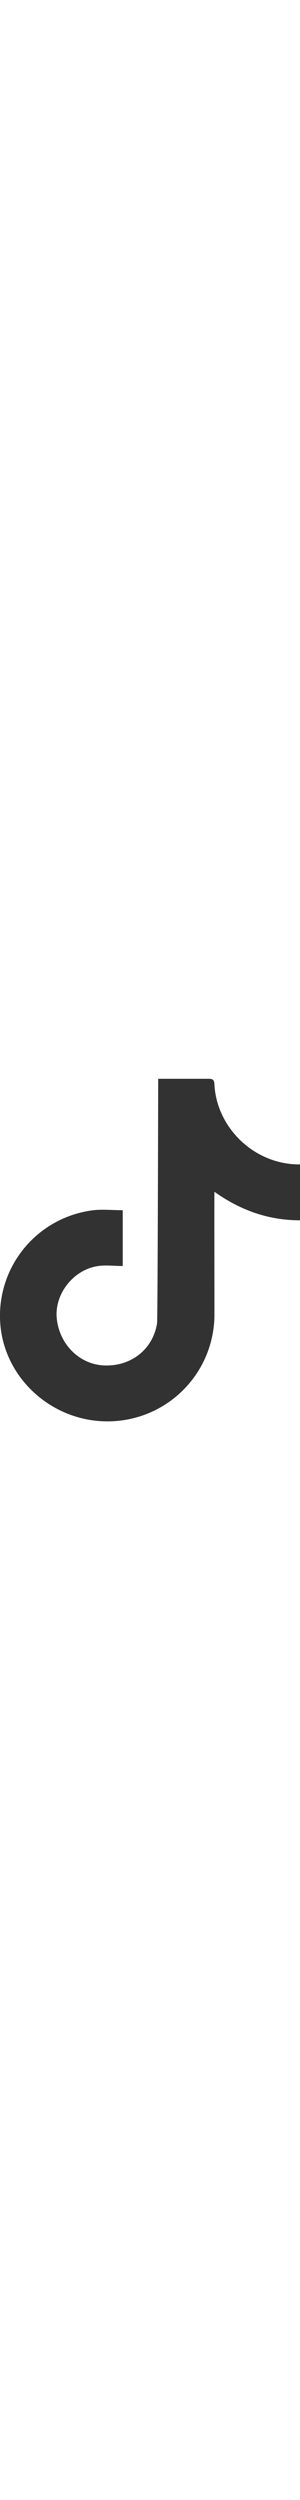 <svg xmlns="http://www.w3.org/2000/svg" viewBox="0 0 131.31 150" fill="#000" width="18"><g data-name="Layer 2"><g data-name="Layer 1"><path d="M53.72 57.58V82c-3.94 0-7.77-.54-11.38.11-10.63 1.89-18.51 12.46-17.5 22.76 1.12 11.45 10 20.23 20.76 20.65C57.46 126 67 118.37 68.75 107c.28-1.8.49-105.66.49-106.95h22C93 0 93.77.48 93.85 2.35c.83 18.57 16.72 34.76 36.37 35.17h1.09V62c-13.69 0-26-4.33-37.45-12.49-.08 1.55 0 37 0 53.63A46.77 46.77 0 0 1 47.32 150C22.86 150.15 2 131.29.14 107.45A46.51 46.51 0 0 1 40.2 57.67c4.31-.62 8.8-.09 13.52-.09Z" style="fill:#323232" data-name="0u7Ub3"></path></g></g></svg>
